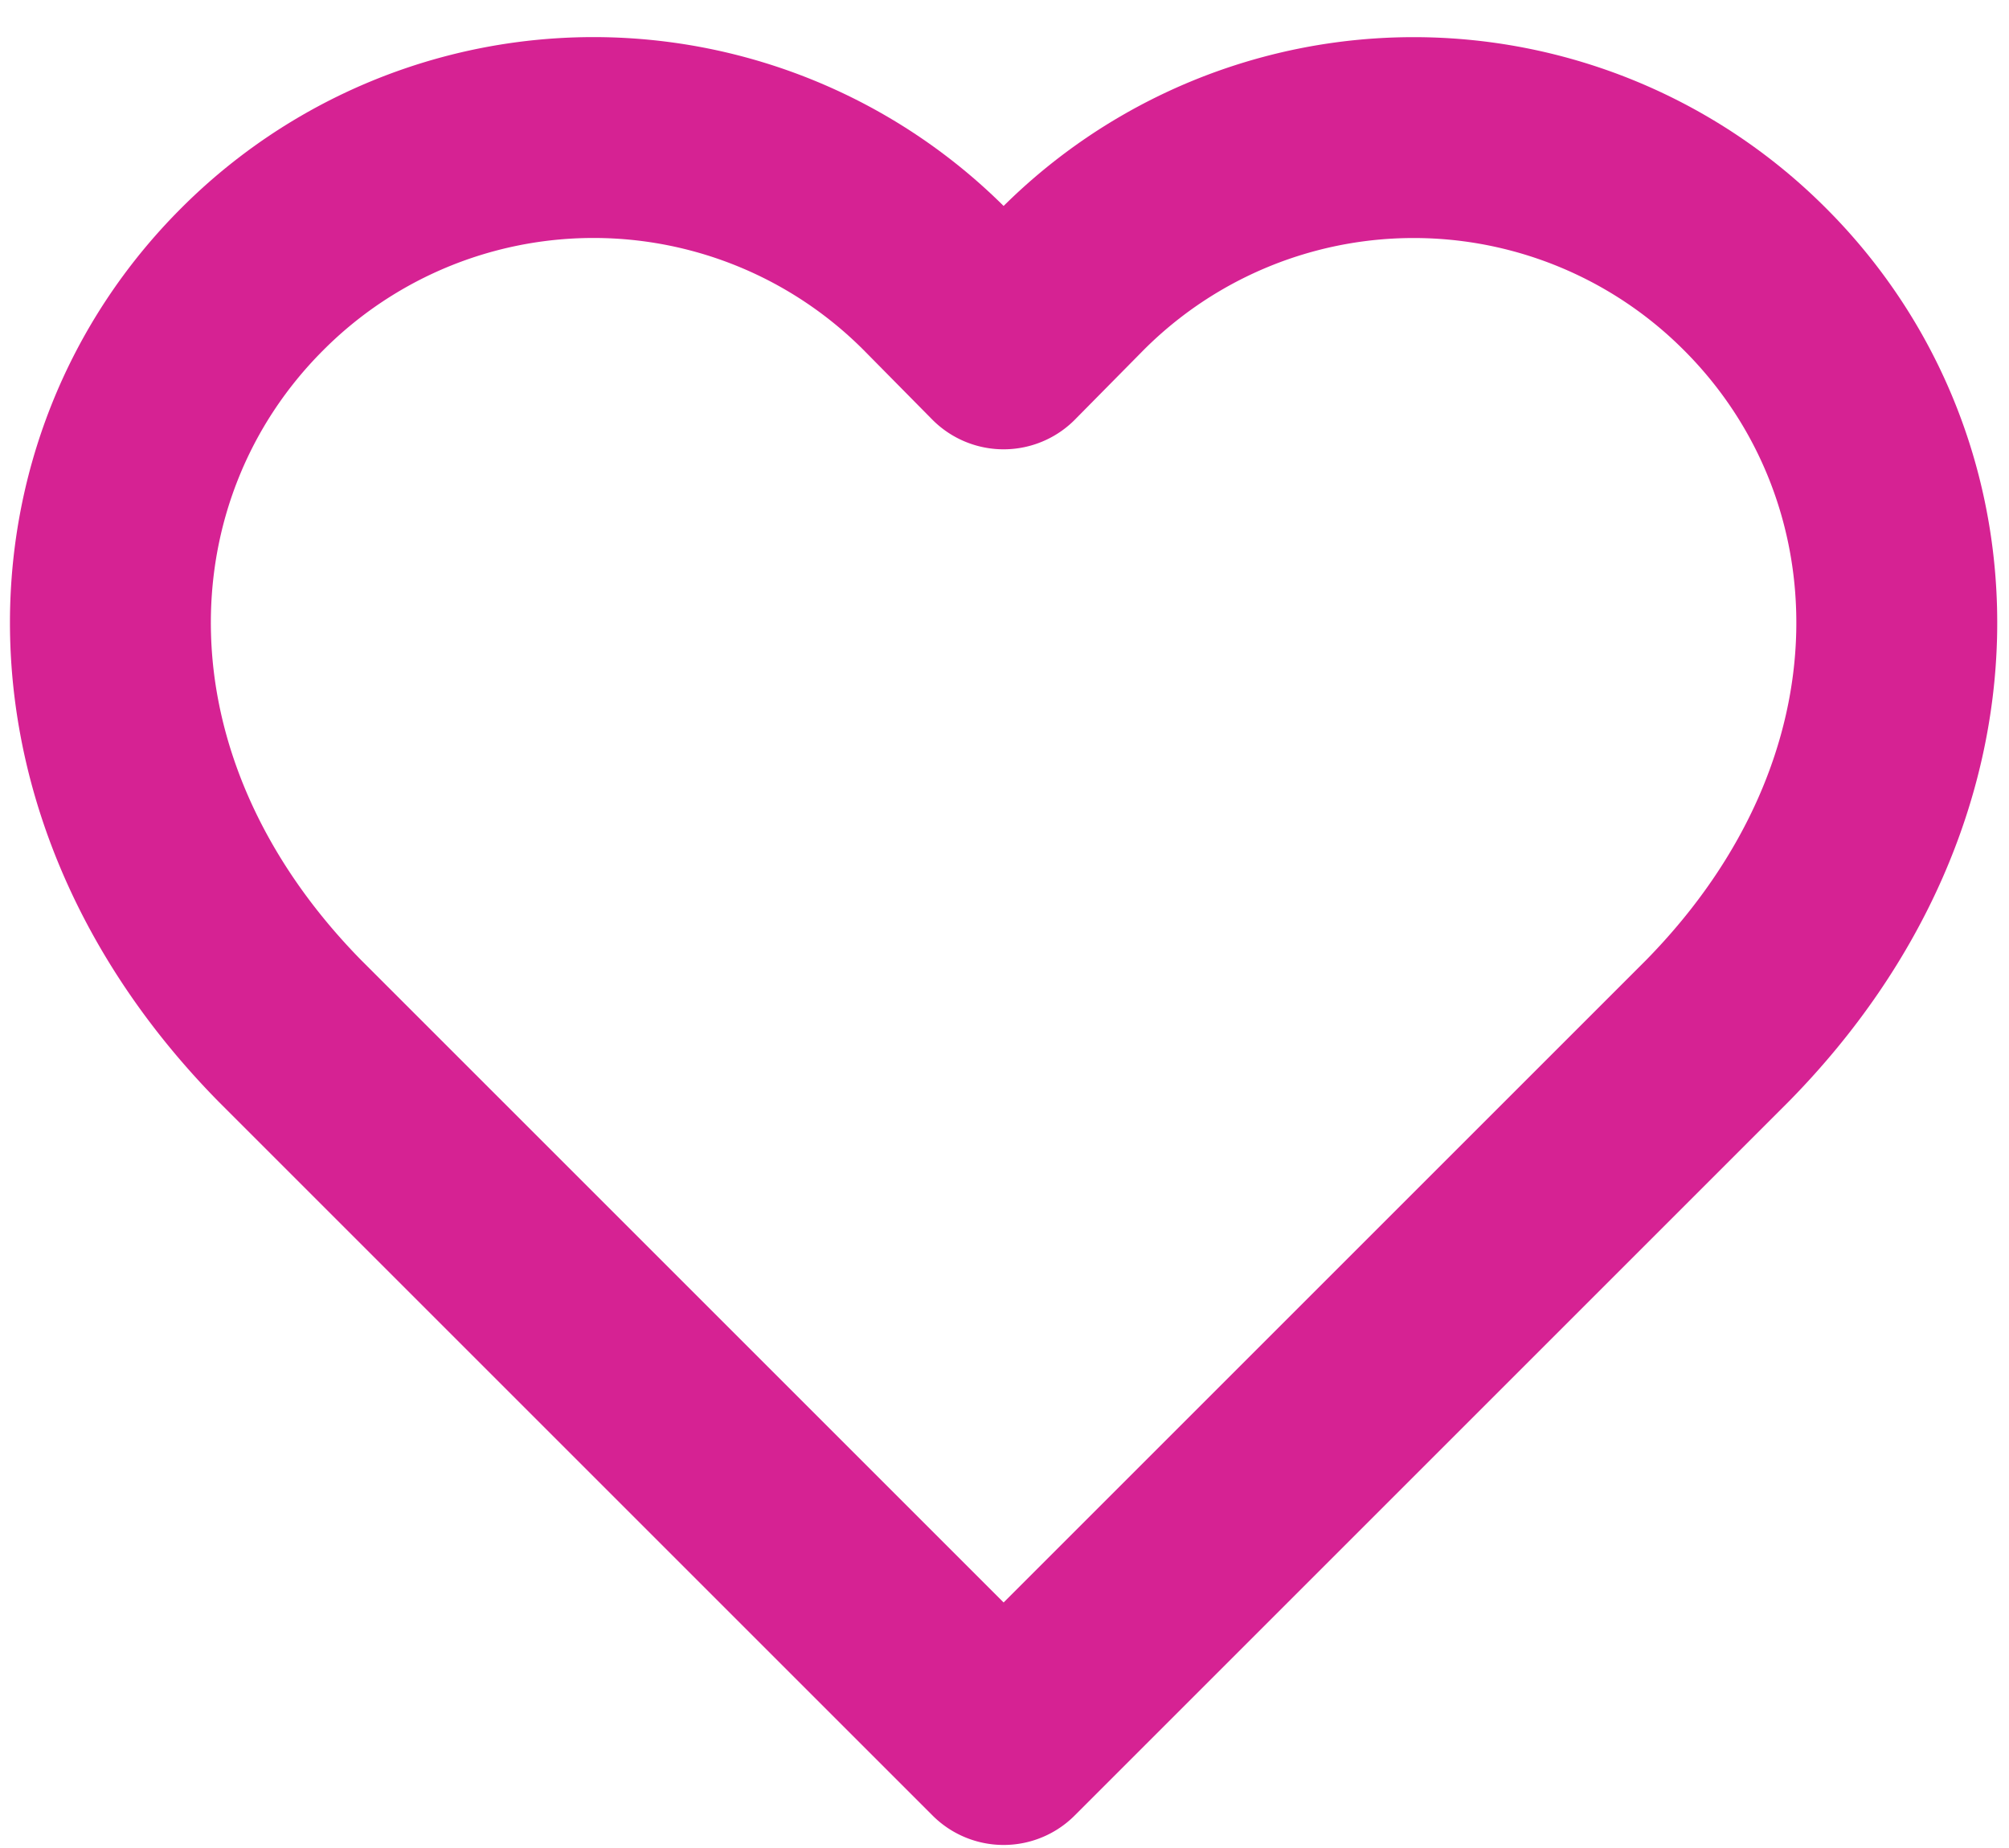 <svg width="50" height="46" fill="none" viewBox="0 0 50 46" xmlns="http://www.w3.org/2000/svg"><path stroke="#D62293" stroke-linecap="round" stroke-linejoin="round" stroke-width="5" d="M43.68 6.952a11.996 11.996 0 0 0-16.992 0l-1.71 1.732-1.71-1.732a11.994 11.994 0 0 0-16.993 0c-4.709 4.709-4.998 12.66.933 18.702l17.77 17.77 17.77-17.77c5.93-6.041 5.641-13.993.932-18.702Z"/></svg>